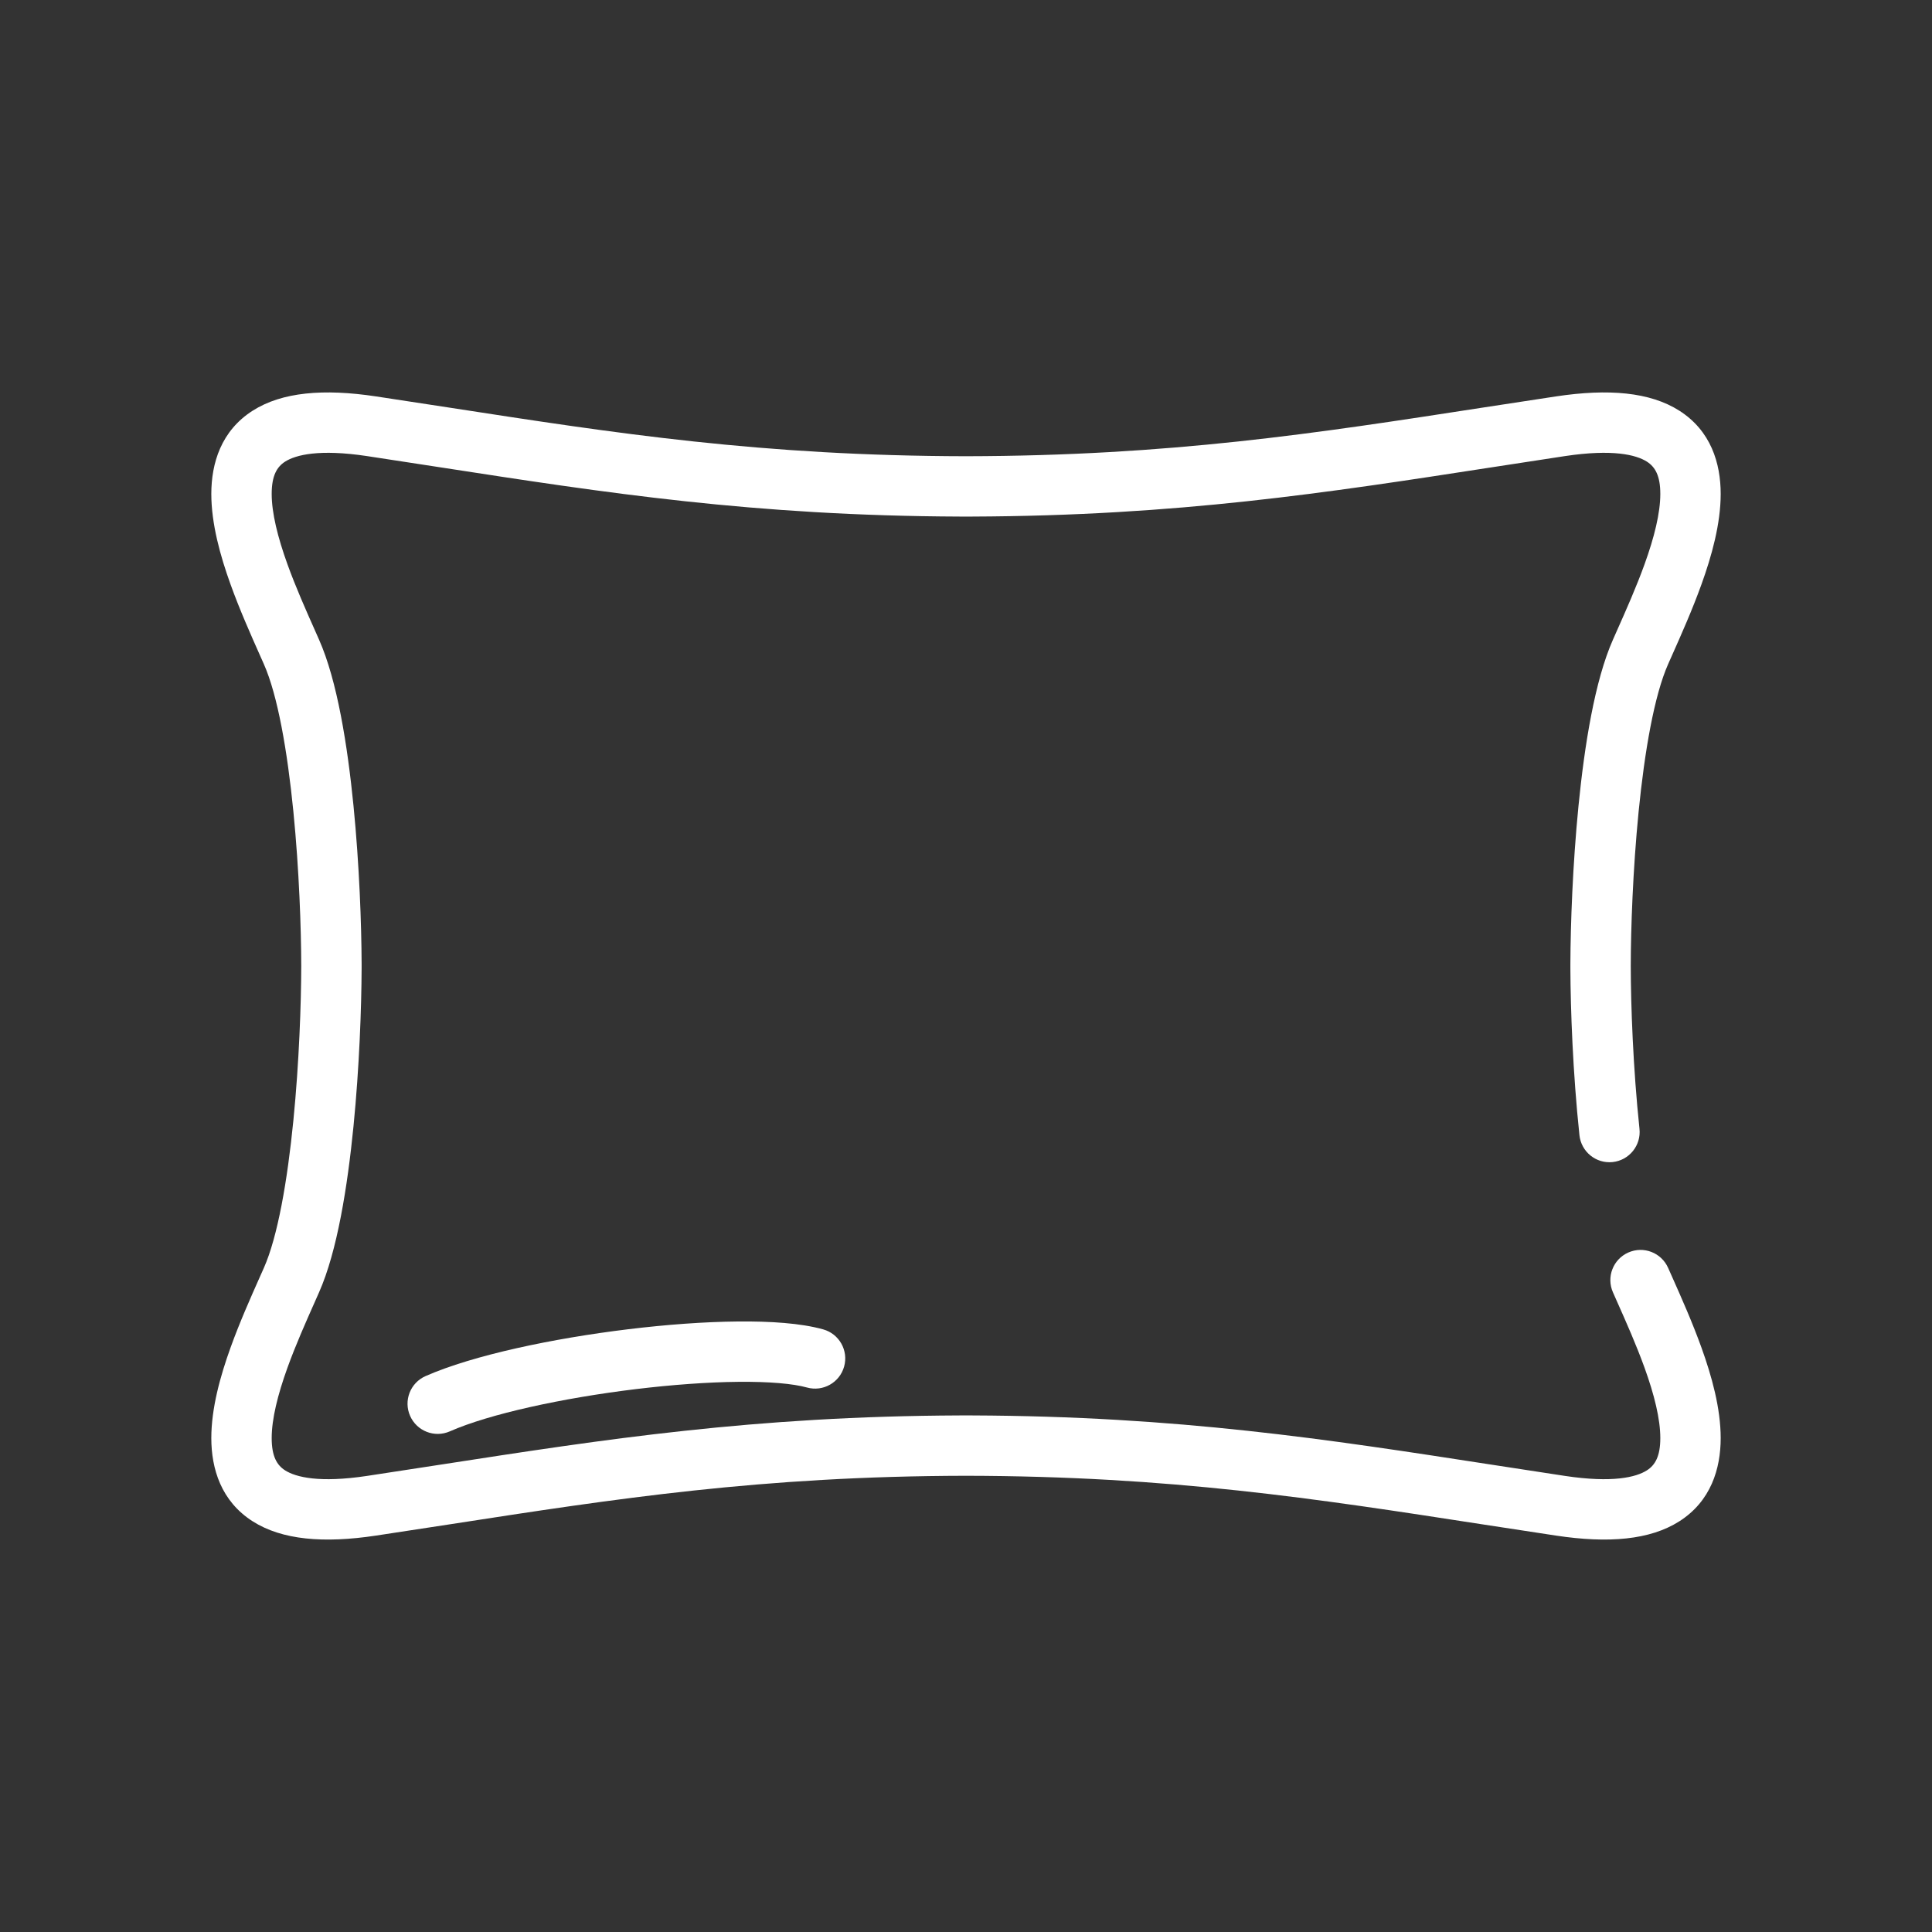 <svg width="64" height="64" viewBox="0 0 64 64" fill="none" xmlns="http://www.w3.org/2000/svg">
<rect x="0" y="0" width="64" height="64" fill="#333333" stroke="none"/>
<path fill-rule="evenodd" clip-rule="evenodd" d="M10.434 20.885C10.48 20.988 10.525 21.09 10.569 21.19C11.171 22.548 11.511 24.688 11.71 26.691C11.905 28.66 11.974 30.636 11.979 31.917C11.979 31.924 11.979 31.932 11.979 31.94C11.979 31.96 11.979 31.98 11.979 32C11.979 32.02 11.979 32.04 11.979 32.06C11.979 32.068 11.979 32.075 11.979 32.083C11.974 33.364 11.905 35.34 11.71 37.309C11.511 39.312 11.171 41.452 10.569 42.81C10.525 42.91 10.48 43.012 10.434 43.115C10.129 43.801 9.795 44.552 9.52 45.314C9.2 46.202 9 47.005 9 47.638C9 48.242 9.172 48.535 9.446 48.709C9.801 48.934 10.577 49.129 12.155 48.892C12.991 48.766 13.809 48.639 14.614 48.515C20.06 47.673 24.973 46.914 31.797 46.888C31.809 46.887 31.822 46.887 31.834 46.887C31.888 46.887 31.942 46.887 31.996 46.887C32.052 46.887 32.109 46.887 32.166 46.887C32.178 46.887 32.191 46.887 32.204 46.888C39.027 46.914 43.94 47.673 49.386 48.515C50.191 48.639 51.009 48.766 51.845 48.892C53.423 49.129 54.199 48.934 54.553 48.709C54.828 48.535 55 48.242 55 47.638C55 47.005 54.8 46.202 54.48 45.314C54.205 44.552 53.871 43.801 53.566 43.115C53.52 43.012 53.475 42.91 53.431 42.81C53.207 42.305 53.435 41.715 53.94 41.491C54.445 41.267 55.035 41.495 55.259 42.001C55.301 42.095 55.345 42.194 55.39 42.295C55.693 42.976 56.06 43.8 56.361 44.636C56.704 45.586 57 46.652 57 47.638C57 48.654 56.676 49.731 55.626 50.398C54.656 51.014 53.281 51.13 51.548 50.869C50.703 50.742 49.881 50.615 49.073 50.491C43.577 49.642 38.766 48.899 31.996 48.887C25.23 48.9 20.421 49.642 14.927 50.491C14.119 50.615 13.297 50.742 12.452 50.869C10.719 51.13 9.344 51.014 8.374 50.398C7.324 49.731 7 48.654 7 47.638C7 46.652 7.296 45.586 7.639 44.636C7.94 43.8 8.307 42.976 8.61 42.295C8.655 42.193 8.699 42.095 8.741 42.001C9.199 40.967 9.52 39.12 9.719 37.112C9.911 35.175 9.977 33.223 9.979 32C9.977 30.777 9.911 28.825 9.719 26.888C9.52 24.88 9.199 23.033 8.741 22C8.699 21.905 8.655 21.807 8.61 21.705C8.307 21.024 7.94 20.2 7.639 19.364C7.296 18.415 7 17.348 7 16.362C7 15.346 7.324 14.269 8.374 13.602C9.344 12.986 10.719 12.87 12.452 13.131C13.297 13.258 14.119 13.385 14.927 13.509C20.423 14.358 25.234 15.101 32.004 15.113C38.77 15.1 43.579 14.358 49.073 13.509C49.881 13.385 50.703 13.258 51.548 13.131C53.281 12.87 54.656 12.986 55.626 13.602C56.676 14.269 57 15.346 57 16.362C57 17.348 56.704 18.415 56.361 19.364C56.06 20.2 55.693 21.024 55.39 21.705C55.345 21.806 55.301 21.905 55.259 22C54.801 23.033 54.48 24.88 54.281 26.888C54.089 28.825 54.023 30.777 54.021 32C54.023 33.283 54.096 35.369 54.31 37.395C54.368 37.944 53.969 38.437 53.42 38.495C52.871 38.553 52.379 38.154 52.321 37.605C52.102 35.539 52.026 33.427 52.021 32.083C52.021 32.076 52.021 32.068 52.021 32.06C52.021 32.04 52.021 32.02 52.021 32C52.021 31.98 52.021 31.96 52.021 31.94C52.021 31.932 52.021 31.924 52.021 31.917C52.026 30.636 52.095 28.66 52.29 26.691C52.489 24.688 52.829 22.548 53.431 21.19C53.475 21.09 53.52 20.988 53.566 20.885C53.871 20.199 54.205 19.448 54.48 18.686C54.8 17.798 55 16.995 55 16.362C55 15.758 54.828 15.465 54.553 15.291C54.199 15.066 53.423 14.871 51.845 15.108C51.009 15.234 50.192 15.361 49.386 15.485C43.94 16.326 39.027 17.086 32.203 17.112C32.191 17.113 32.178 17.113 32.166 17.113C32.112 17.113 32.058 17.113 32.004 17.113C31.948 17.113 31.891 17.113 31.834 17.113C31.822 17.113 31.809 17.113 31.796 17.112C24.973 17.086 20.06 16.326 14.614 15.485C13.808 15.361 12.991 15.234 12.155 15.108C10.577 14.871 9.801 15.066 9.446 15.291C9.172 15.465 9 15.758 9 16.362C9 16.995 9.2 17.798 9.52 18.686C9.795 19.448 10.129 20.199 10.434 20.885Z" fill="white"/>
<path fill-rule="evenodd" clip-rule="evenodd" d="M21.057 46.017C18.616 46.314 16.207 46.841 14.903 47.415C14.397 47.638 13.807 47.408 13.585 46.903C13.362 46.397 13.592 45.807 14.097 45.585C15.678 44.889 18.324 44.335 20.816 44.032C22.077 43.879 23.332 43.786 24.435 43.776C25.515 43.765 26.531 43.831 27.268 44.037C27.8 44.185 28.111 44.736 27.963 45.268C27.815 45.8 27.264 46.111 26.732 45.963C26.275 45.836 25.492 45.765 24.455 45.775C23.441 45.785 22.262 45.871 21.057 46.017Z" fill="white"/>
</svg>
